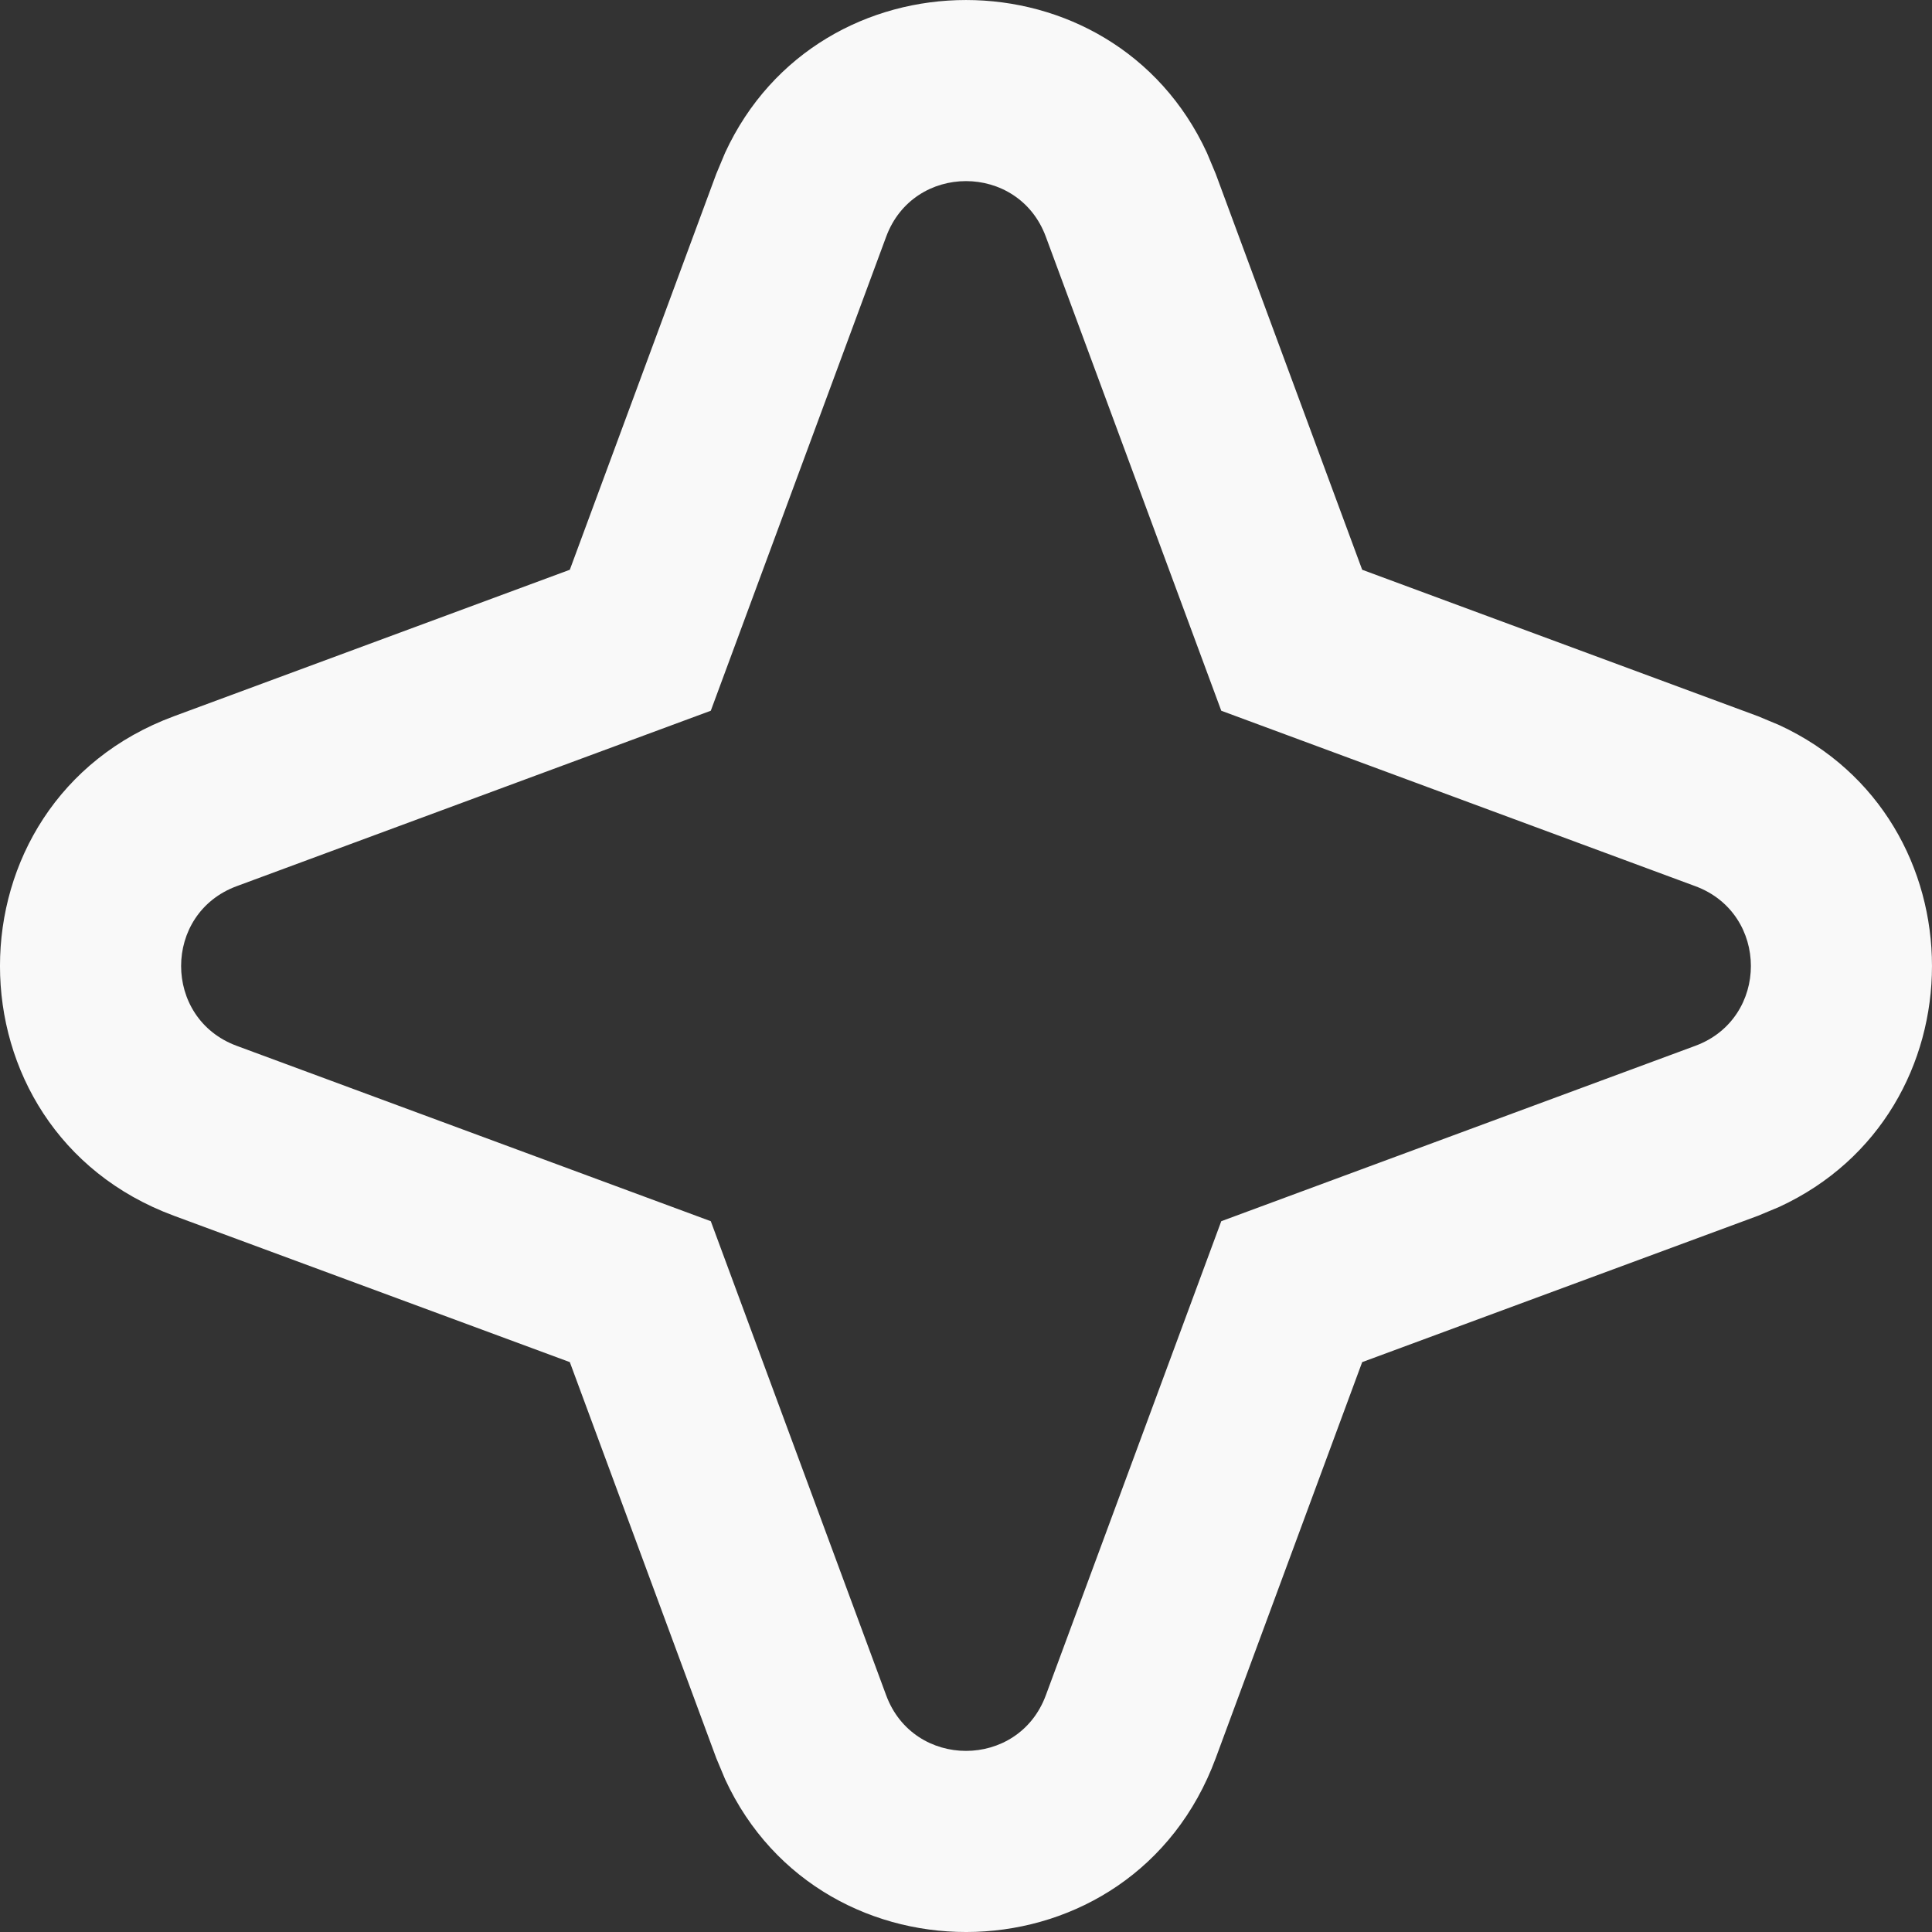 <svg width="32" height="32" viewBox="0 0 32 32" fill="none" xmlns="http://www.w3.org/2000/svg">
<rect x="0" y="0" width="32" height="32" fill="#333333" stroke="none"/>
<path d="M12.01 2.53C13.569 -0.843 18.431 -0.843 19.99 2.53L20.136 2.879L22.562 9.437L29.121 11.864L29.47 12.01C32.843 13.569 32.843 18.431 29.47 19.99L29.121 20.136L22.562 22.561L20.136 29.121C18.76 32.84 13.621 32.956 12.01 29.47L11.864 29.121L9.438 22.561L2.879 20.136C-0.96 18.715 -0.96 13.285 2.879 11.864L9.438 9.437L11.864 2.879L12.01 2.53ZM17.322 3.92C16.868 2.693 15.132 2.693 14.678 3.92L11.773 11.772L3.92 14.678C2.693 15.132 2.693 16.868 3.92 17.322L11.773 20.227L14.678 28.08C15.132 29.307 16.868 29.307 17.322 28.08L20.228 20.227L28.08 17.322C29.307 16.868 29.307 15.132 28.08 14.678L20.228 11.772L17.322 3.92Z" fill="#F9F9F9"/>
</svg>
